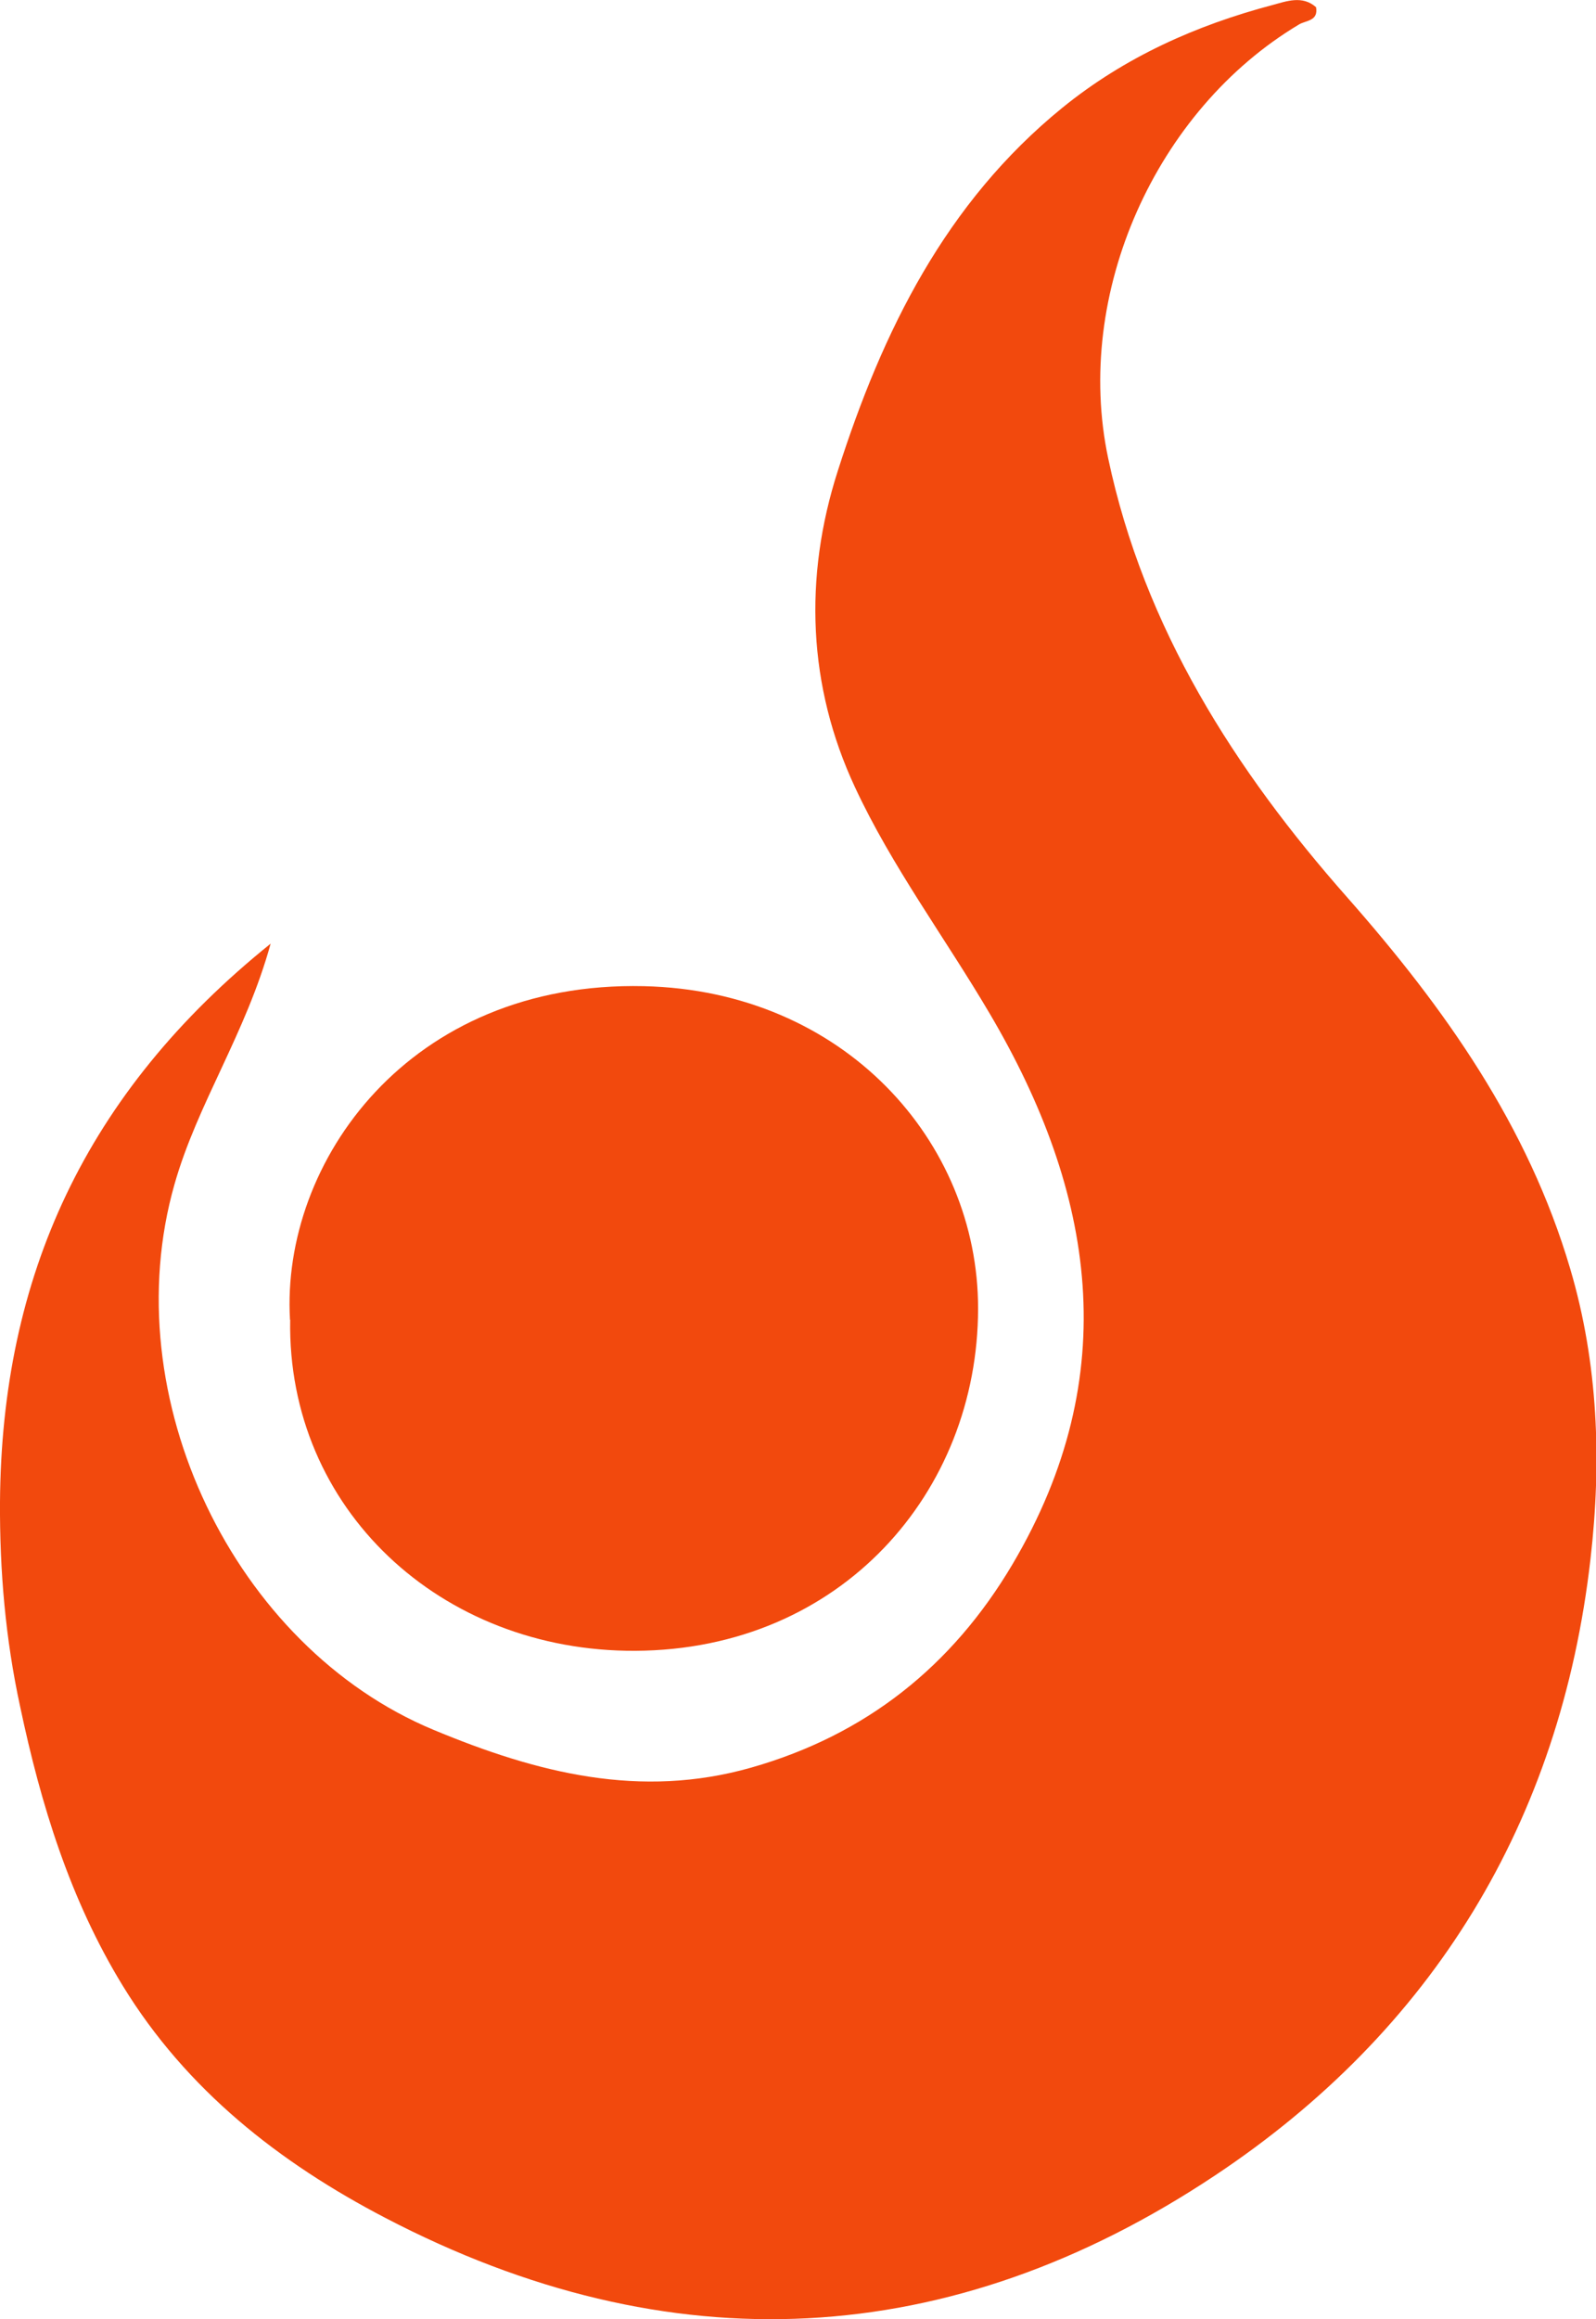 <?xml version="1.0" encoding="UTF-8"?><svg id="b" xmlns="http://www.w3.org/2000/svg" viewBox="0 0 84.15 122.19"><g id="c"><path d="M14.27,49.72c-1.32,4.77-3.86,8.42-5.07,12.68-3.2,11.21,3.15,24.37,13.65,28.74,5.47,2.28,10.91,3.66,16.77,1.99,6.03-1.72,10.58-5.33,13.77-10.72,5.88-9.95,4.36-19.57-1.21-29.01-2.35-3.99-5.16-7.75-7.1-11.92-2.48-5.31-2.72-11.04-.9-16.69,2.35-7.34,5.67-14.1,11.83-19.11,3.29-2.67,7.05-4.35,11.1-5.42.71-.19,1.56-.52,2.28.12.13.74-.54.69-.9.91-7.54,4.5-11.9,14.17-10.06,22.86,1.89,8.94,6.68,16.43,12.61,23.14,5.15,5.84,9.53,12.03,11.75,19.56,1.48,5,1.66,10.16,1.07,15.29-1.58,13.85-8.34,24.87-19.81,32.49-13.93,9.26-28.75,10.04-43.73,2.23-5.59-2.91-10.48-6.74-13.84-12.22-2.79-4.55-4.33-9.57-5.42-14.73C.29,86.36-.02,82.78,0,79.14c.08-11.85,4.49-21.56,14.27-29.42Z" style="fill:#f2490d; stroke-width:0px;"/><path d="M15.29,69.53c-.48-8.29,6.27-17.85,18.66-17.57,10.53.24,17.63,8.17,17.62,16.99-.01,9.66-7.21,17.97-18.07,18.03-10.27.05-18.37-7.49-18.2-17.44Z" style="fill:#f2490d; stroke-width:0px;"/></g></svg>